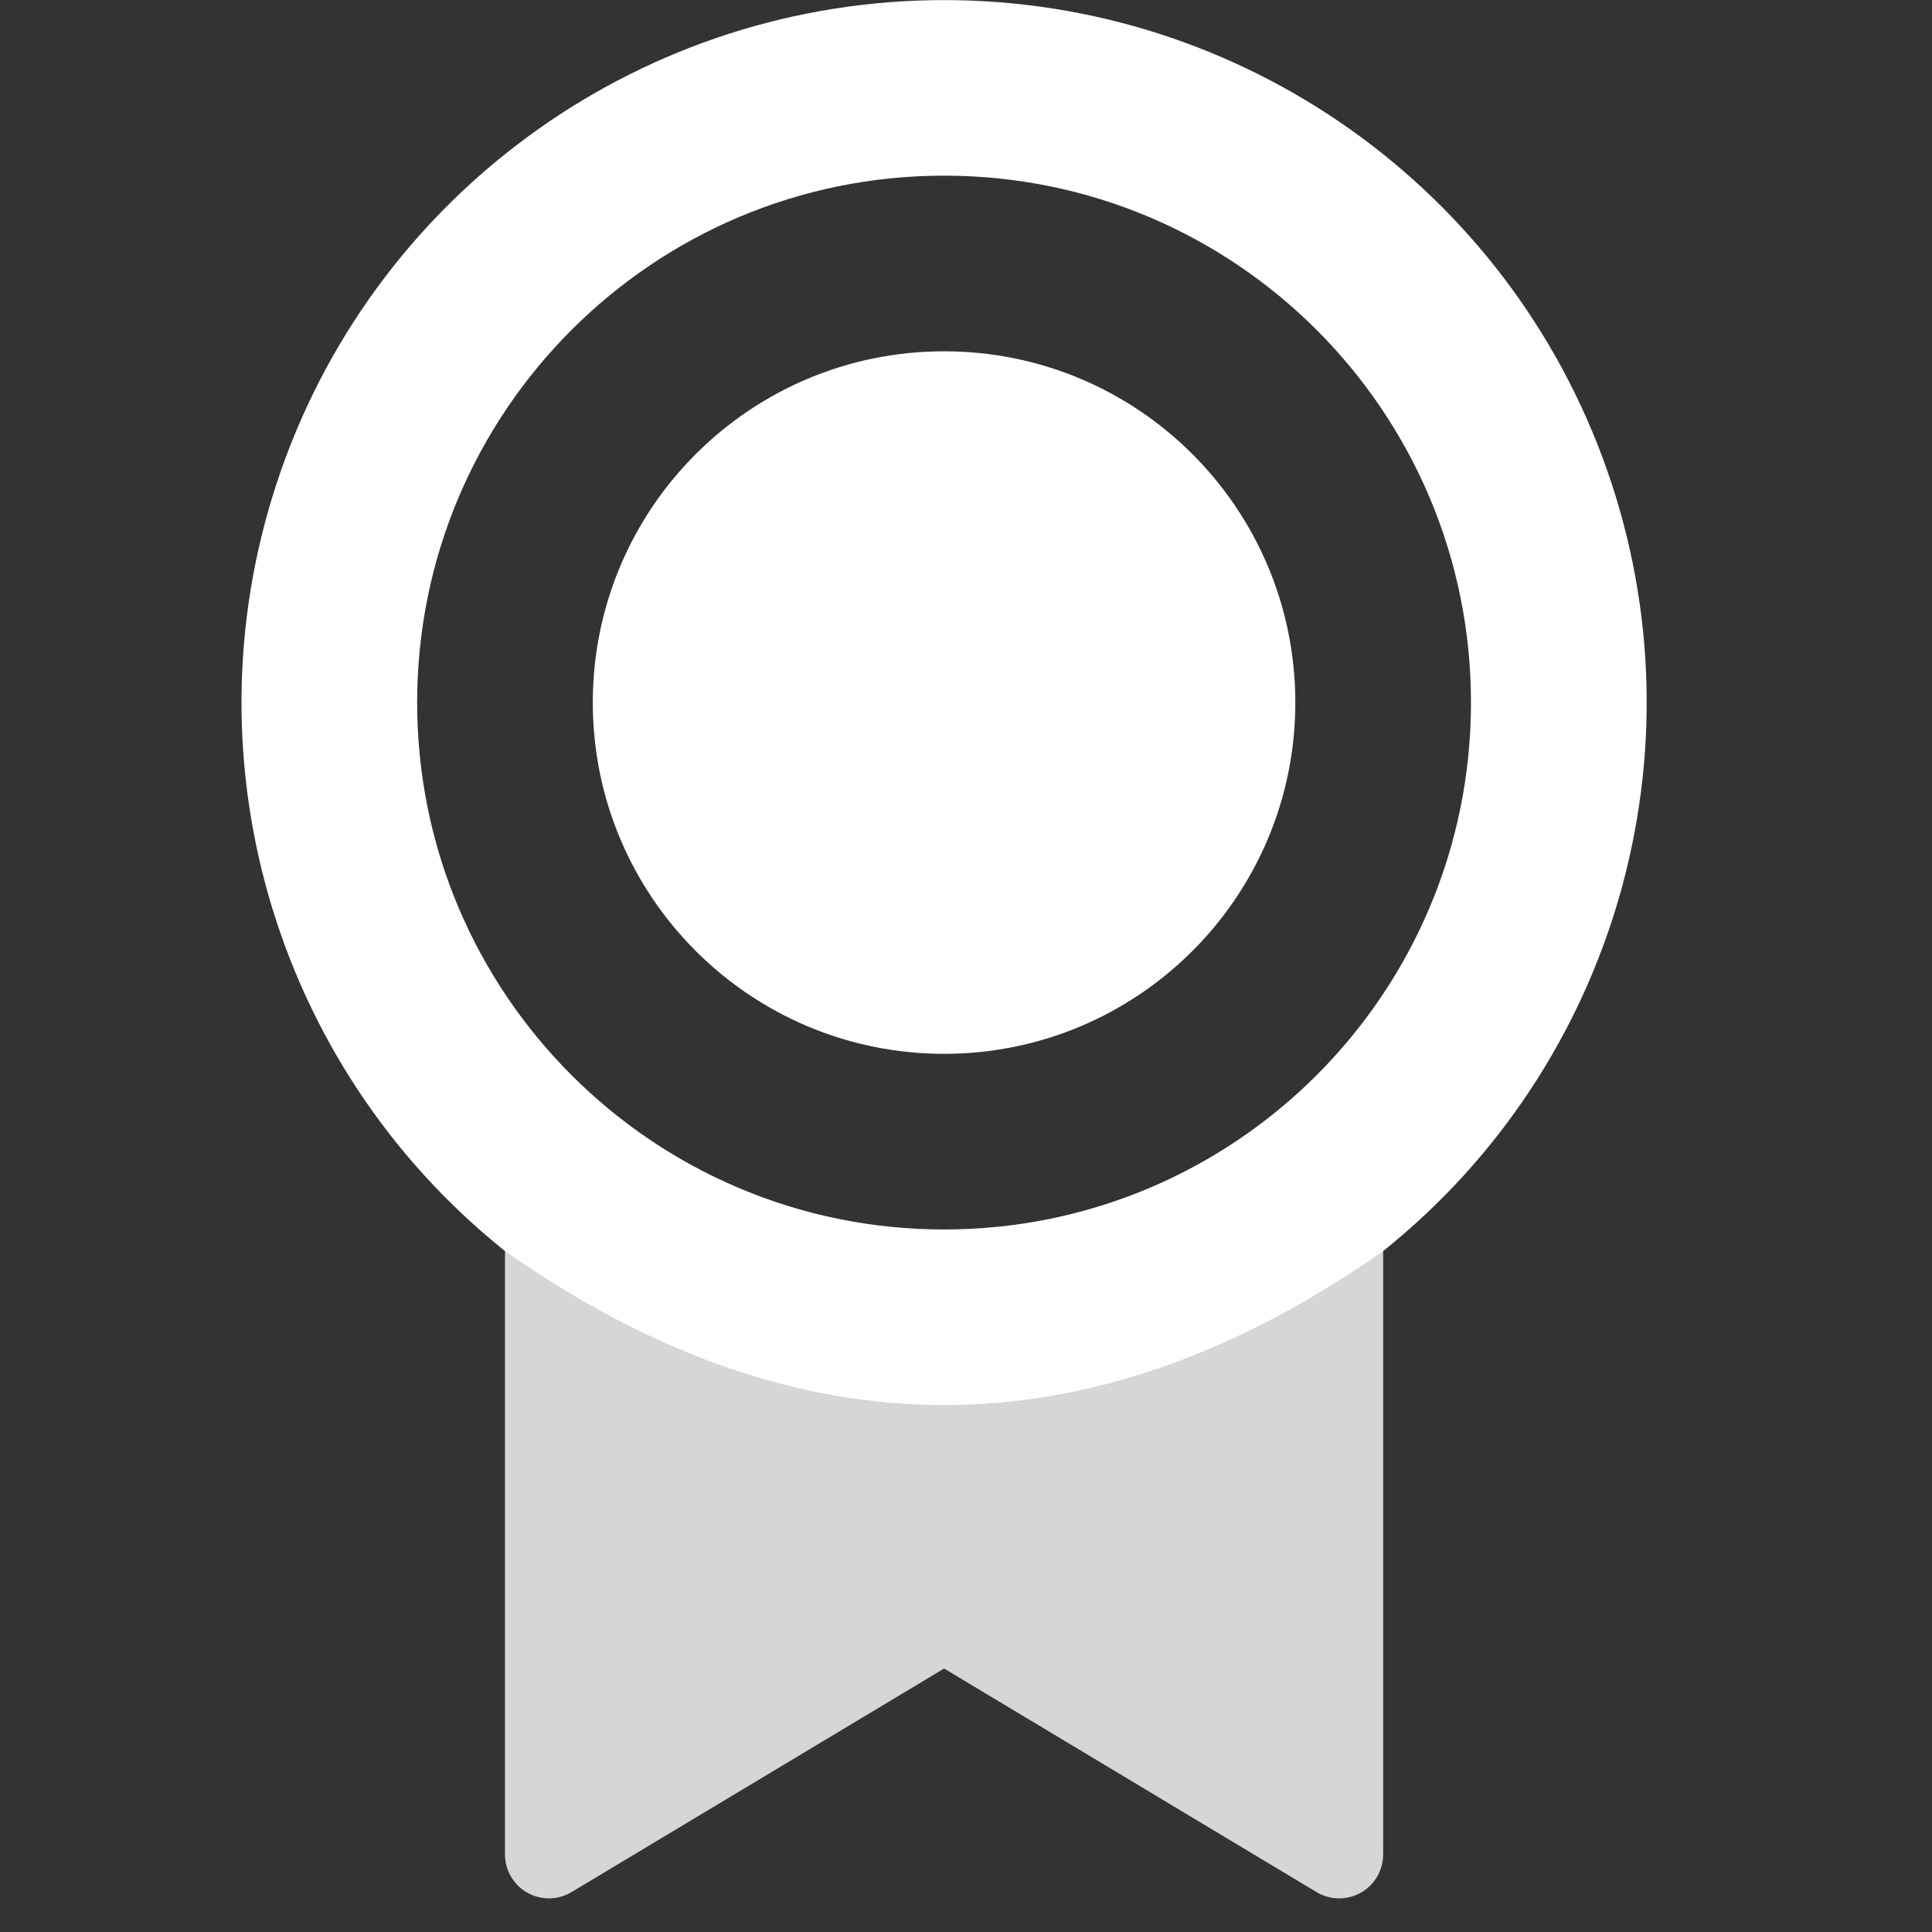 <?xml version="1.0" encoding="UTF-8"?>
<svg width="24px" height="24px" viewBox="0 0 24 24" version="1.1" xmlns="http://www.w3.org/2000/svg" xmlns:xlink="http://www.w3.org/1999/xlink">
    <rect x="0" y="0" width="24" height="24" fill="#333333" stroke="none"/>
    <g id="页面-1" stroke="none" stroke-width="1" fill="none" fill-rule="evenodd">
        <g id="个人考勤页面Hover样式" transform="translate(-1228, -1260)">
            <g id="编组-20" transform="translate(130, 1162)">
                <g id="编组-13" transform="translate(885, 72)">
                    <g id="编组-12" transform="translate(205, 18)">
                        <g id="编组" transform="translate(8, 8)">
                            <polygon id="路径" points="0 0 24 0 24 24 0 24"></polygon>
                            <g id="编组-2" transform="translate(3, 0.001)" fill="#FFFFFF">
                                <path d="M14.182,23.036 C14.182,23.232 14.077,23.413 13.906,23.51 C13.735,23.607 13.525,23.605 13.356,23.504 L8.728,20.726 L4.099,23.504 C3.93,23.605 3.72,23.607 3.549,23.51 C3.378,23.413 3.273,23.231 3.273,23.035 L3.273,15.54 L14.182,15.54 L14.182,23.036 Z" id="形状" opacity="0.8"></path>
                                <path d="M8.728,17.453 C6.91,17.454 5.091,16.816 3.273,15.54 C0.38,13.224 -0.734,9.333 0.493,5.837 C1.72,2.34 5.022,3.87568765e-15 8.728,3.87568765e-15 C12.434,3.87568765e-15 15.735,2.34 16.963,5.837 C18.19,9.333 17.075,13.224 14.182,15.54 C12.364,16.815 10.546,17.453 8.728,17.453 Z M15.273,8.726 C15.273,5.111 12.343,2.181 8.728,2.181 C5.113,2.181 2.182,5.111 2.182,8.726 C2.182,12.341 5.113,15.272 8.728,15.272 C12.343,15.272 15.273,12.341 15.273,8.726 Z M8.728,13.09 C6.318,13.09 4.364,11.136 4.364,8.726 C4.364,6.316 6.318,4.363 8.728,4.363 C11.138,4.363 13.091,6.316 13.091,8.726 C13.091,11.136 11.138,13.09 8.728,13.09 Z" id="形状" fill-rule="nonzero"></path>
                            </g>
                        </g>
                    </g>
                </g>
            </g>
        </g>
    </g>
</svg>